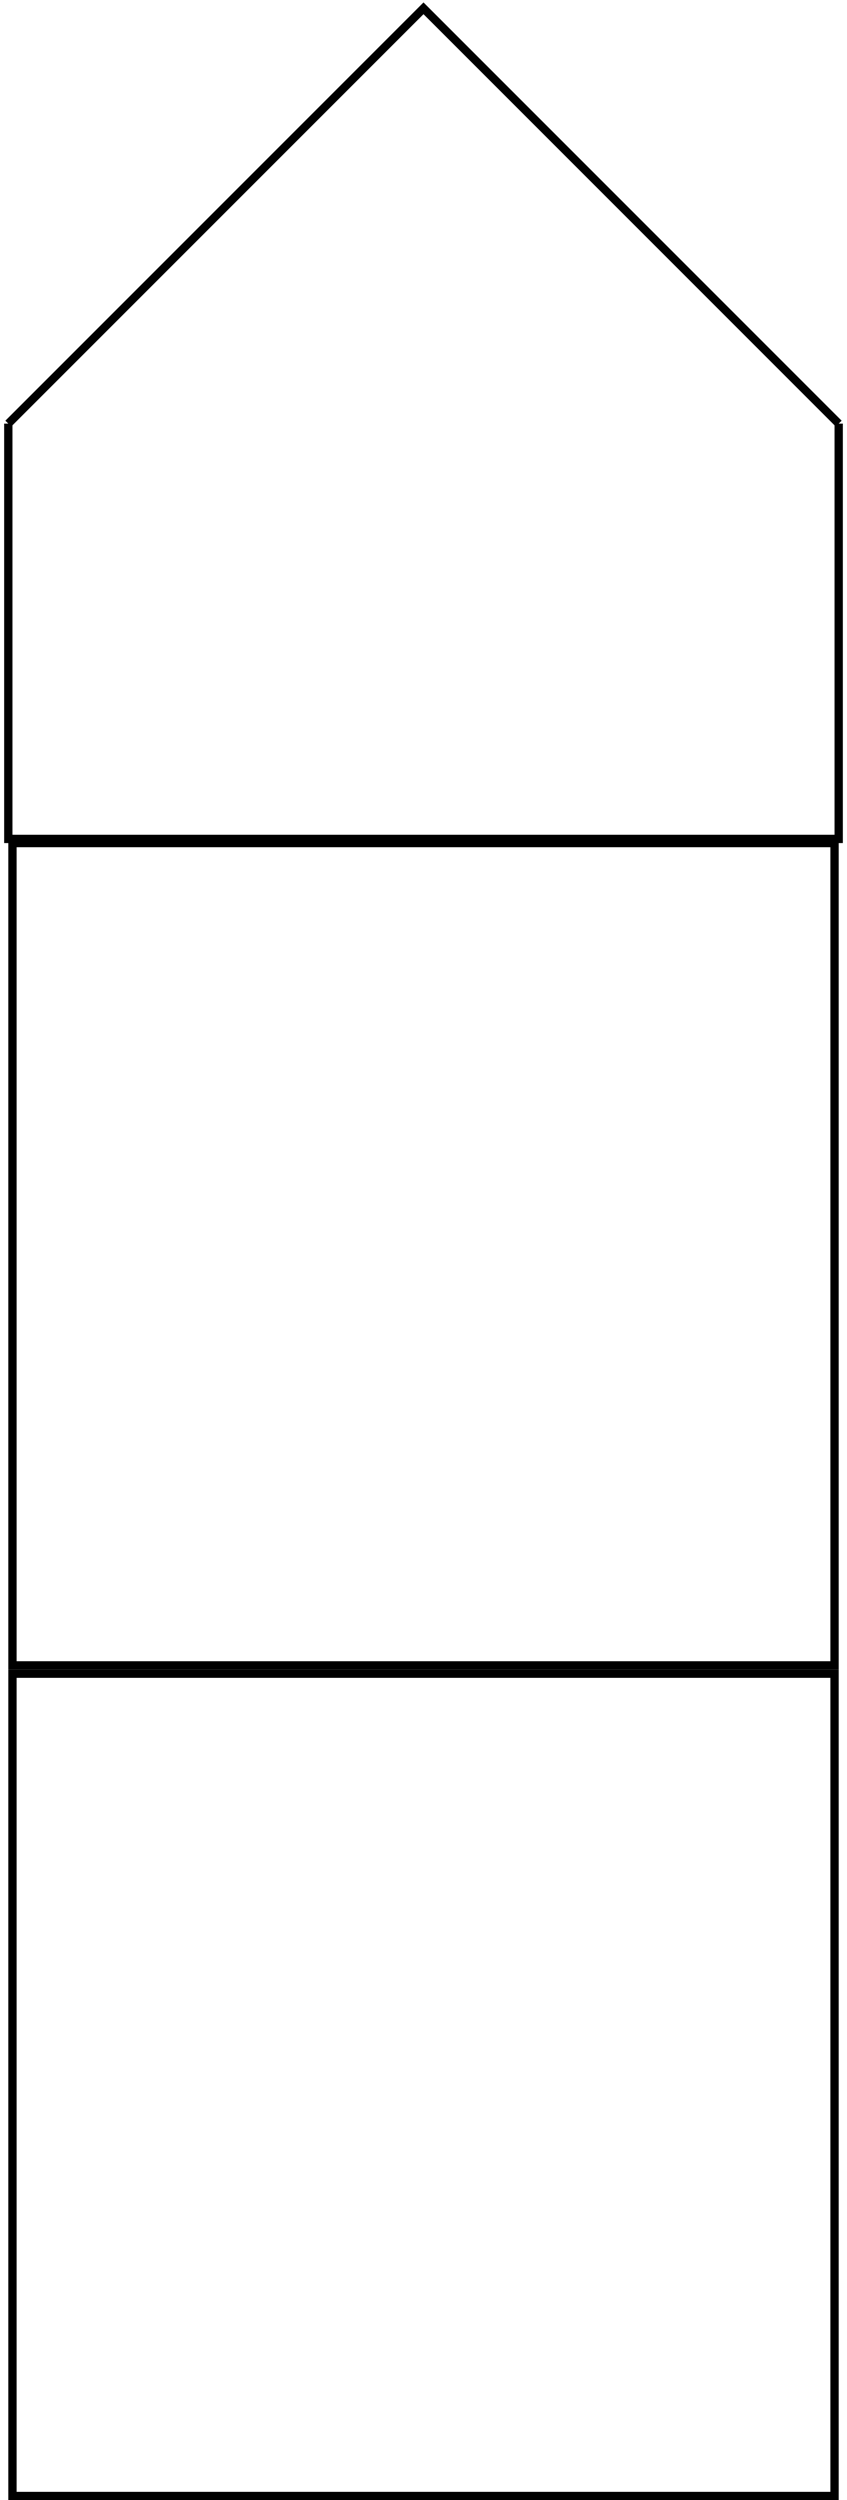 <svg width="102" height="301" viewBox="0 0 102 301" fill="none" xmlns="http://www.w3.org/2000/svg">
<path d="M1 51V101H101V51" stroke="black"/>
<path d="M101 51L51 1L1 51" stroke="black"/>
<rect x="1.5" y="201.5" width="99" height="99" stroke="black"/>
<rect x="1.5" y="101.5" width="99" height="99" stroke="black"/>
</svg>
